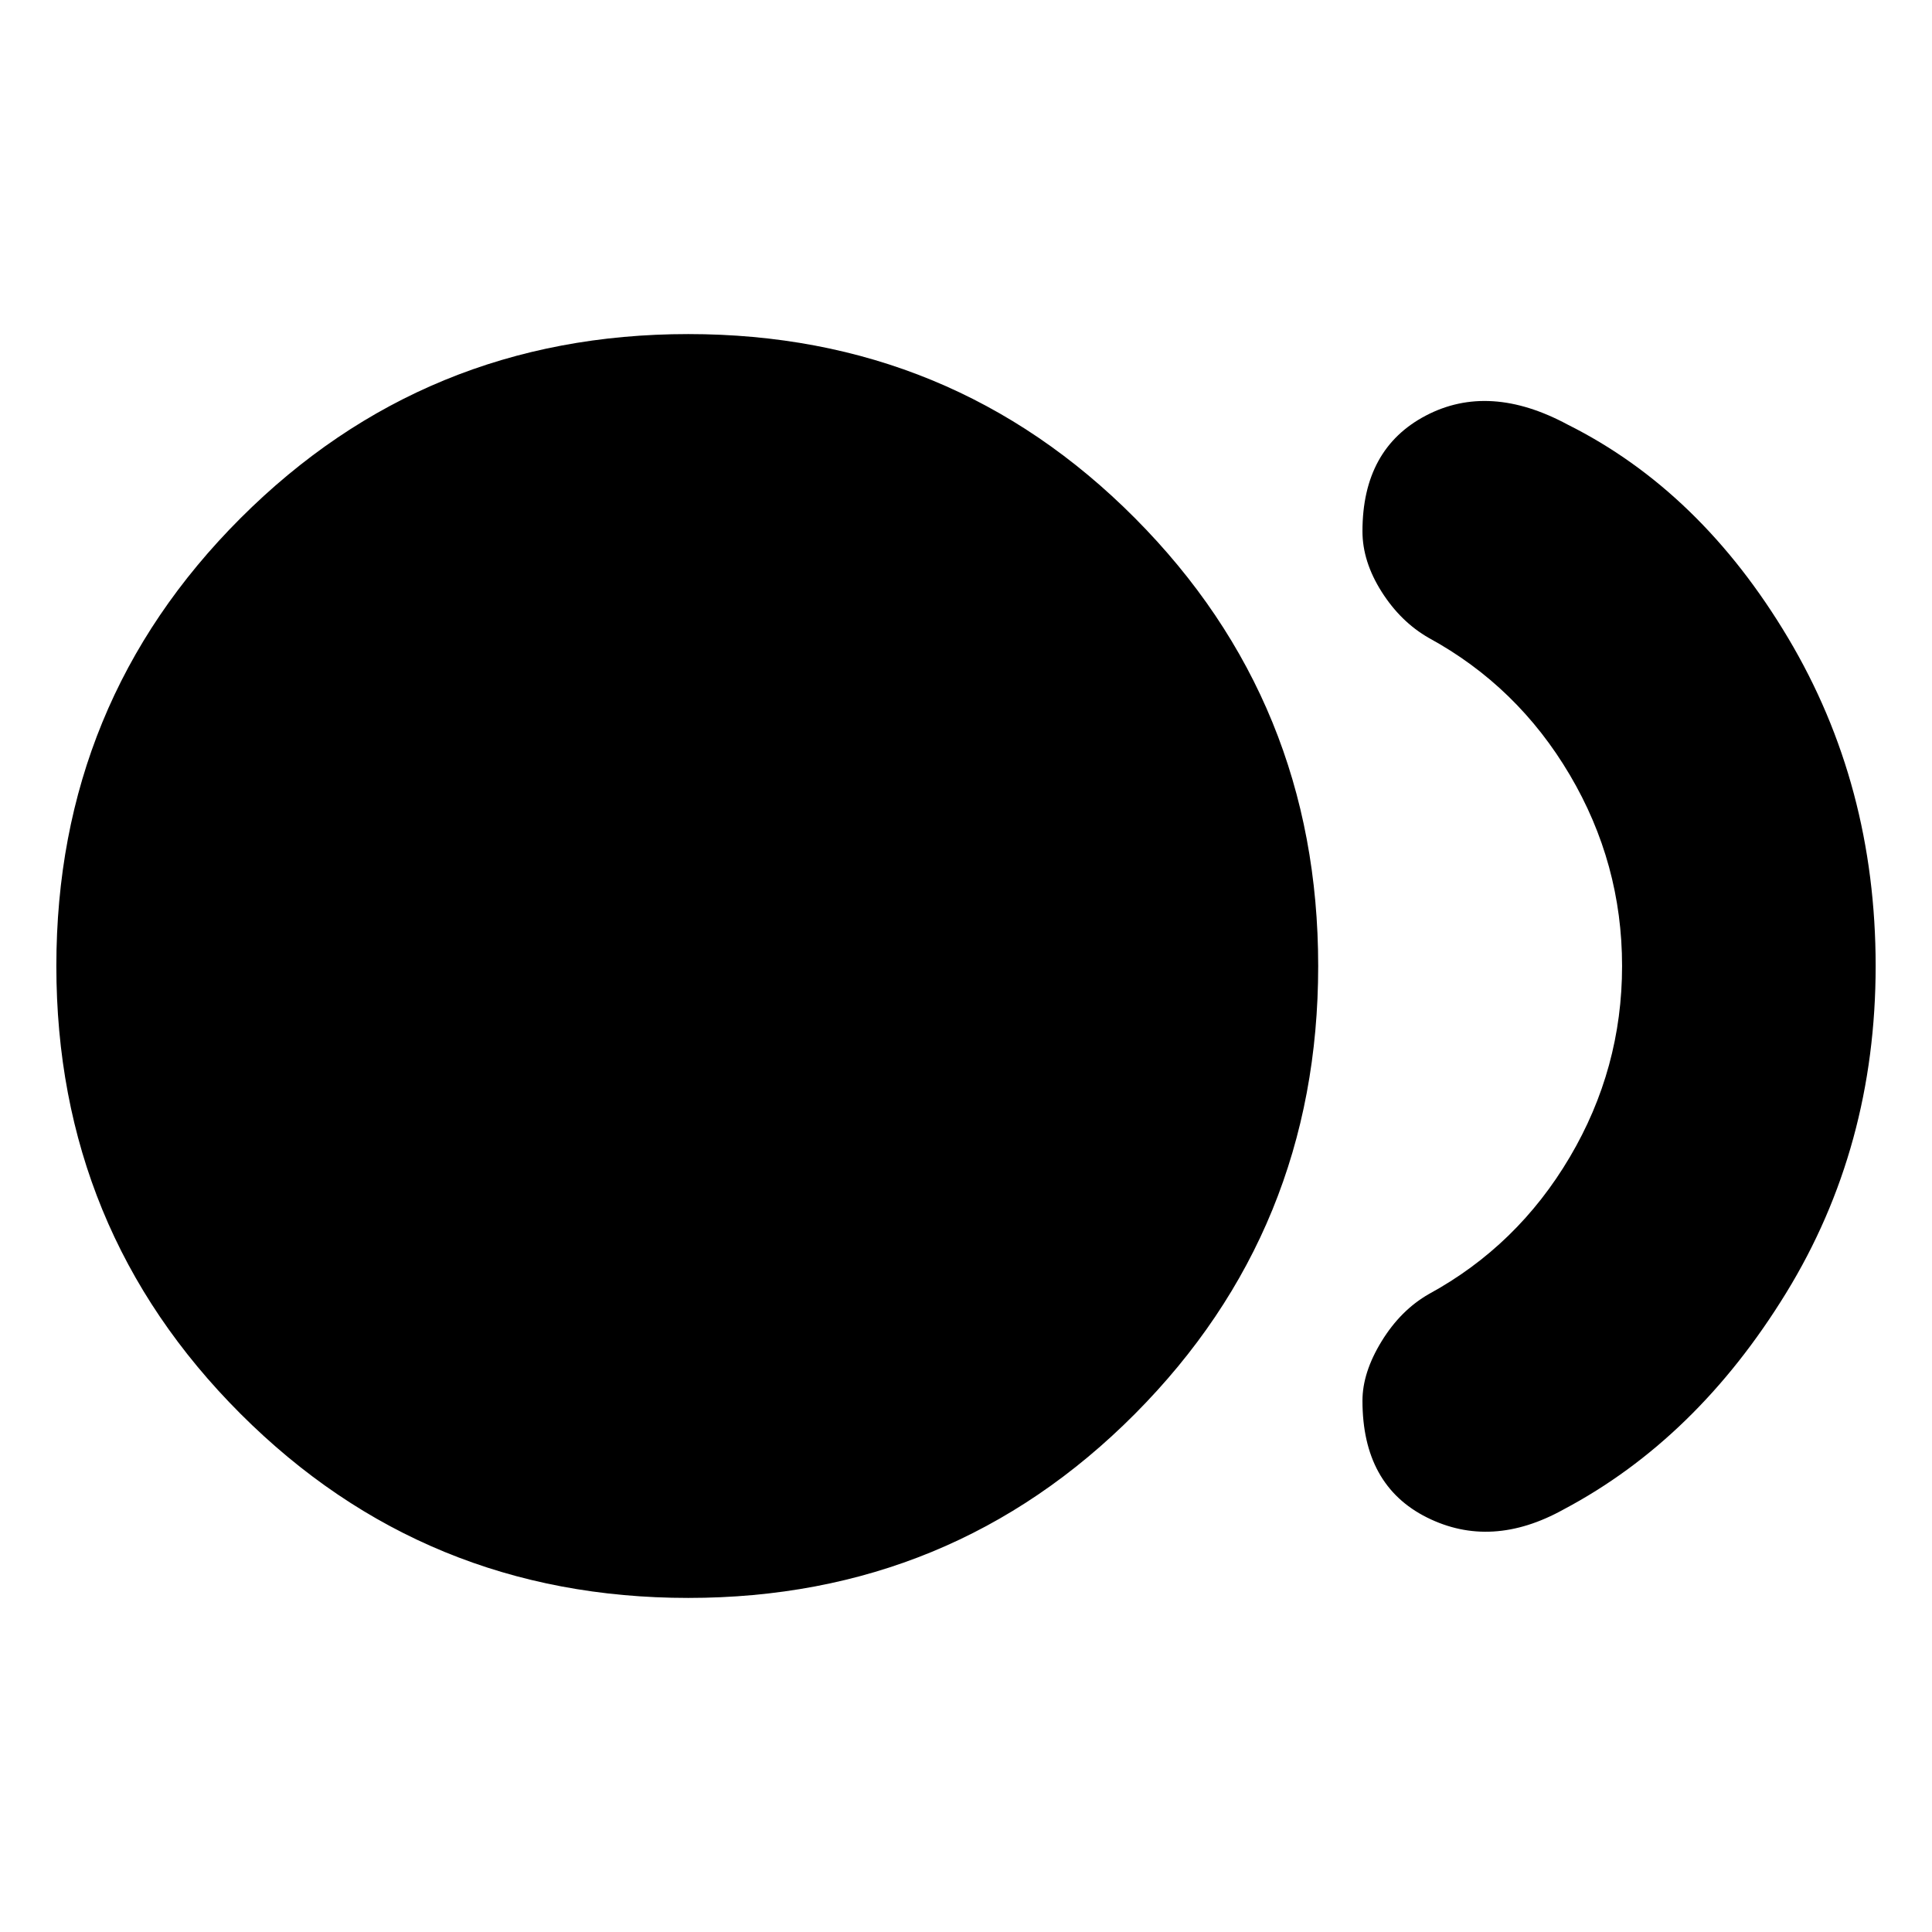 <svg xmlns="http://www.w3.org/2000/svg" height="24" viewBox="0 -960 960 960" width="24"><path d="M342-166q-131 0-222.5-91.5T28-480q0-131 91.5-222.5T342-794q131 0 222 91.5T655-480q0 131-91 222.5T342-166Zm435-44q-36 20-68 4t-32-58q0-14 9.5-29.5T710-317q44-24 70-68t26-95q0-51-26-95t-70-68q-14-8-23.5-23t-9.5-30q0-41 31.5-57.5T779-749q66 33 109.5 106T932-480q0 90-44.5 162.5T777-210Z"/></svg>